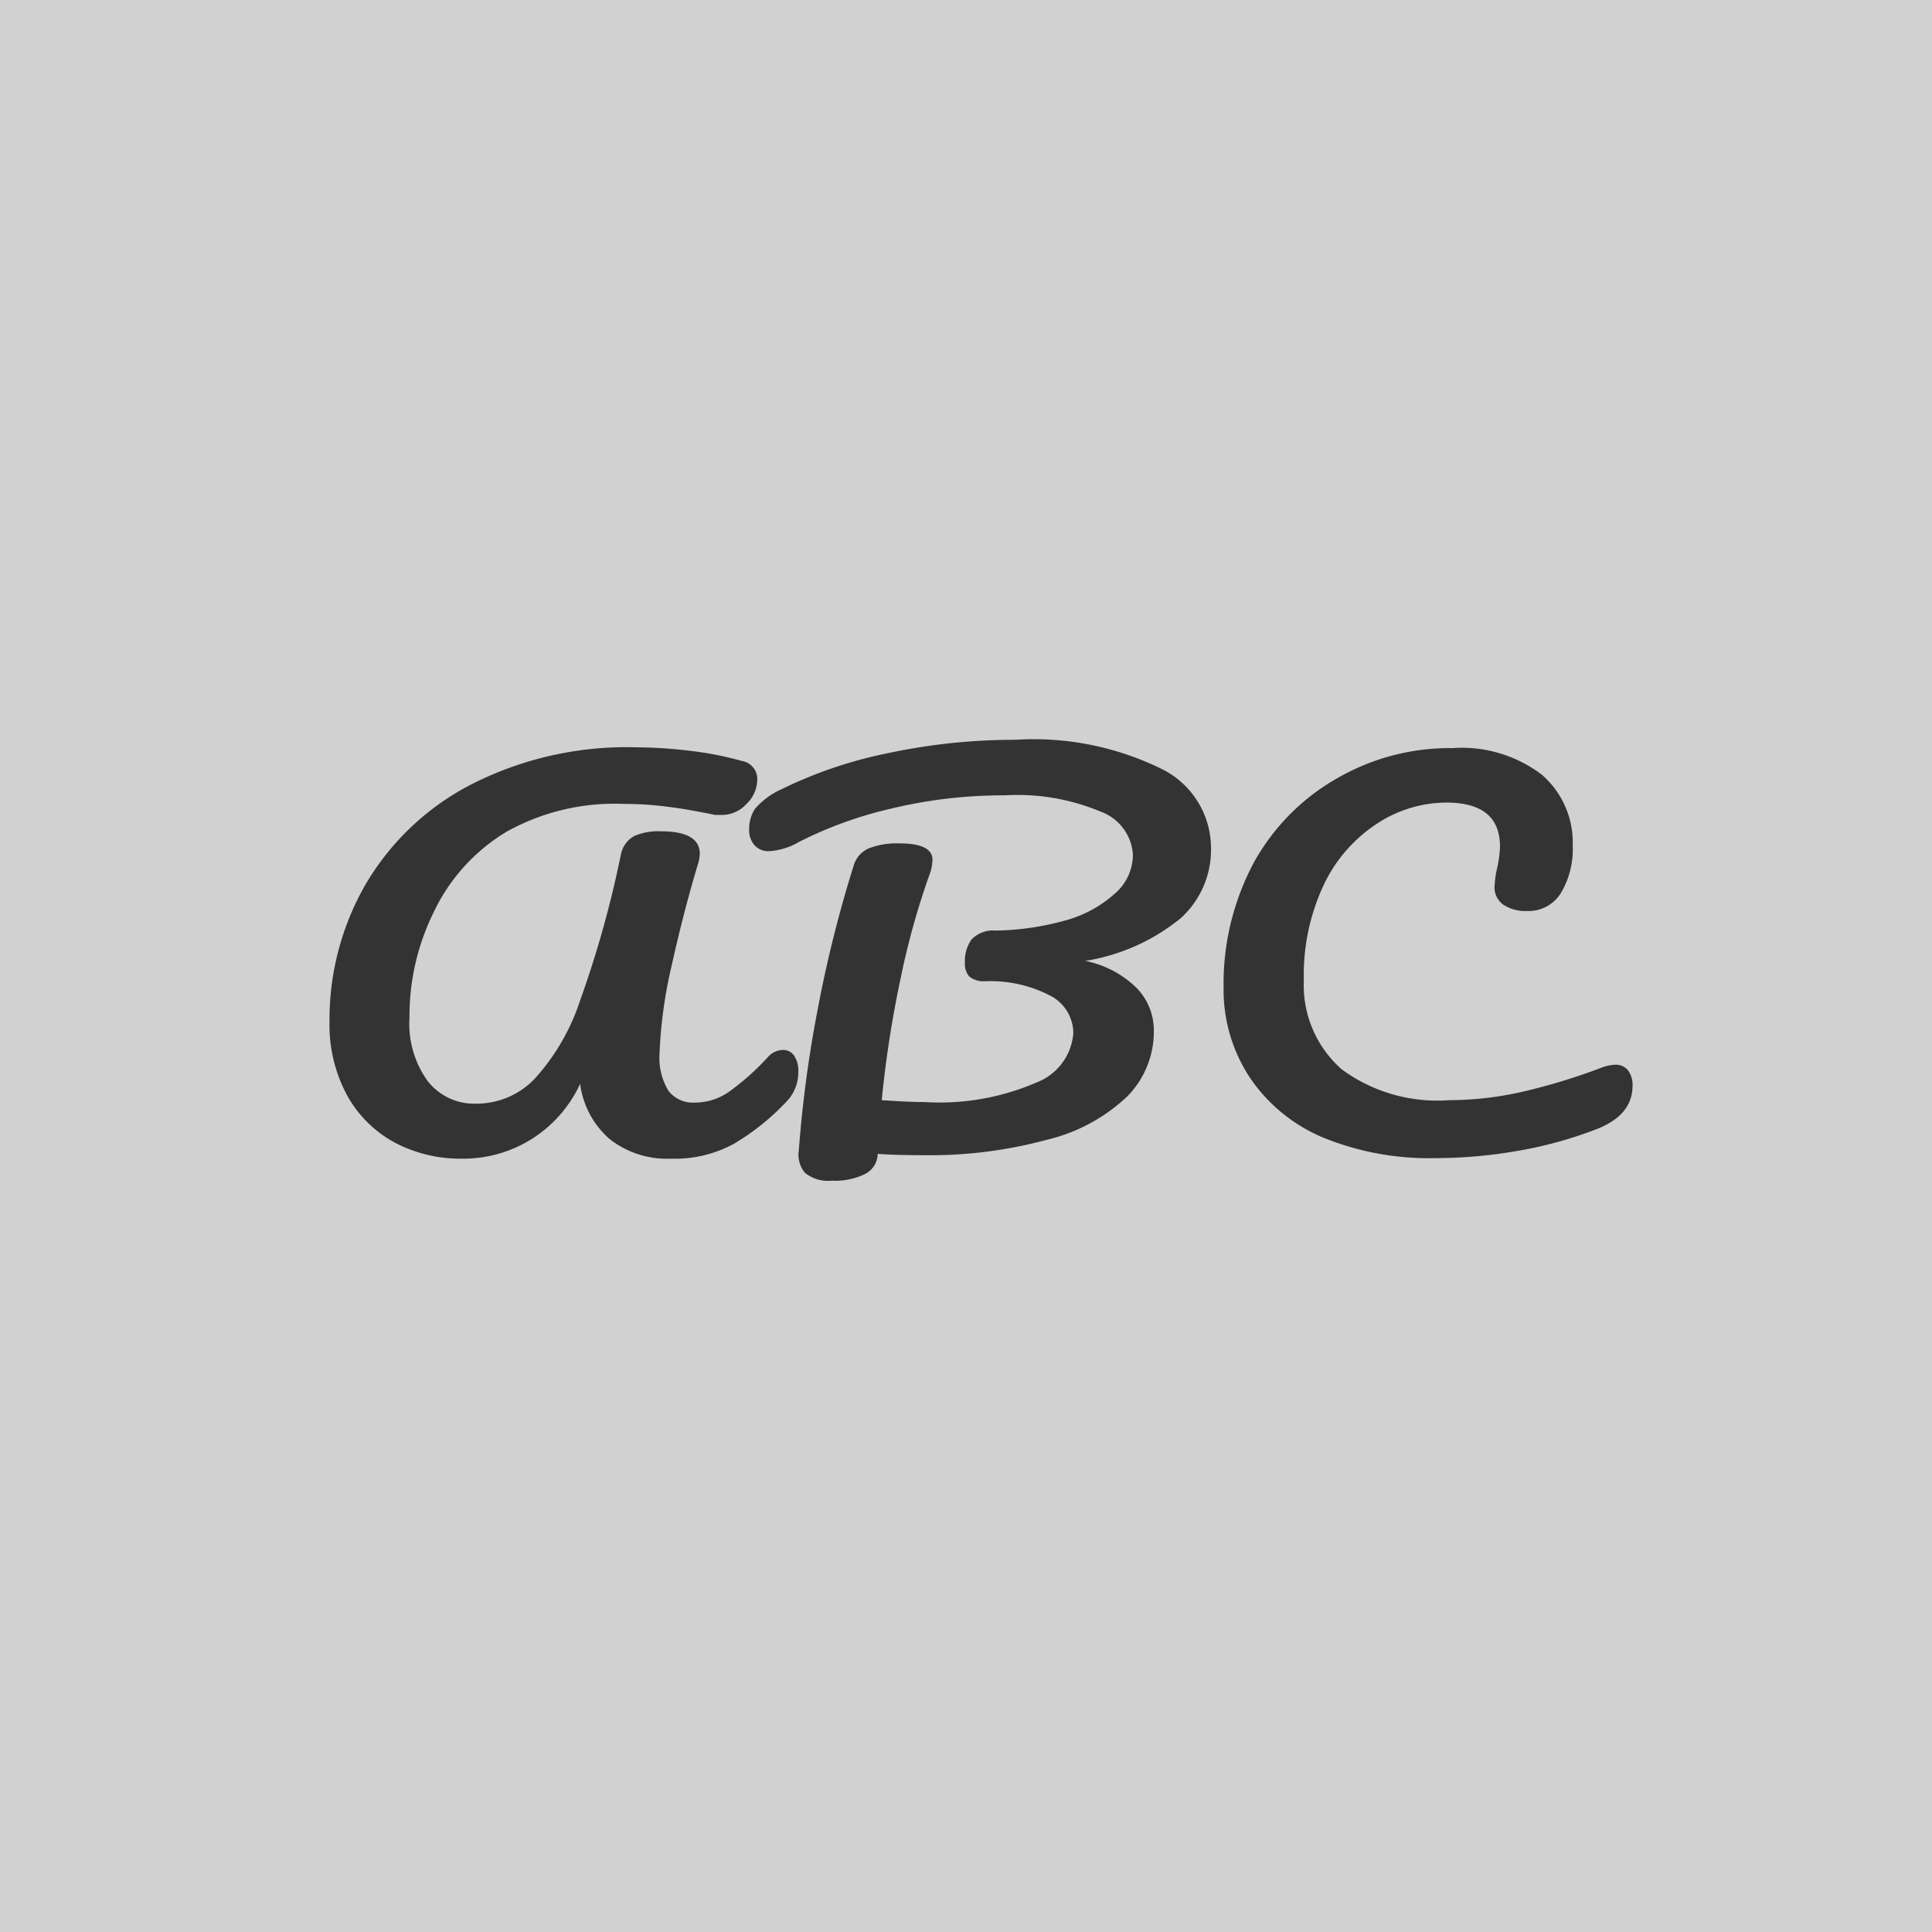 <svg xmlns="http://www.w3.org/2000/svg" viewBox="0 0 72 72">
  <defs>
    <style>
      .cls-1 {
        fill: #d1d1d1;
      }

      .cls-2 {
        fill: #333;
      }
    </style>
  </defs>
  <title>pacifico_thumb</title>
  <g id="Layer_2" data-name="Layer 2">
    <g id="Layer_1-2" data-name="Layer 1">
      <rect class="cls-1" width="72" height="72"/>
      <g>
        <path class="cls-2" d="M14.71,42.58a4.43,4.43,0,0,1-1.78-1.77,5.52,5.52,0,0,1-.65-2.75A10.1,10.1,0,0,1,13.6,33a9.73,9.73,0,0,1,3.91-3.74,12.75,12.75,0,0,1,6.2-1.41,17.29,17.29,0,0,1,2,.13,12.23,12.23,0,0,1,1.94.38.68.68,0,0,1,.57.72,1.26,1.26,0,0,1-.4.88,1.24,1.24,0,0,1-.93.41l-.24,0q-1.06-.22-1.81-.31a12.26,12.26,0,0,0-1.59-.1A8.26,8.26,0,0,0,18.87,31,7,7,0,0,0,16.16,34a8.75,8.75,0,0,0-.9,3.92,3.65,3.65,0,0,0,.68,2.37,2.19,2.19,0,0,0,1.78.84,3,3,0,0,0,2.18-.9,8.07,8.07,0,0,0,1.71-2.92,39.42,39.42,0,0,0,1.53-5.47,1,1,0,0,1,.49-.68,2.23,2.23,0,0,1,1-.18q1.44,0,1.45.83a1.44,1.44,0,0,1-.06.36q-.53,1.75-1,3.86a17.2,17.2,0,0,0-.44,3.21,2.39,2.39,0,0,0,.33,1.41,1.16,1.16,0,0,0,1,.44,2.22,2.22,0,0,0,1.24-.39,9.33,9.33,0,0,0,1.48-1.32.75.75,0,0,1,.55-.25.48.48,0,0,1,.42.22,1,1,0,0,1,.15.59A1.57,1.57,0,0,1,29.36,41a8.9,8.9,0,0,1-2,1.62,4.58,4.58,0,0,1-2.34.56,3.47,3.47,0,0,1-2.3-.73,3.28,3.28,0,0,1-1.1-2.06,4.79,4.79,0,0,1-4.44,2.79A5.22,5.22,0,0,1,14.71,42.58Z"/>
        <path class="cls-2" d="M44,34.22a7.48,7.48,0,0,1-3.56,1.59,3.78,3.78,0,0,1,1.91,1A2.26,2.26,0,0,1,43,38.4a3.44,3.44,0,0,1-1,2.47A6.58,6.58,0,0,1,39,42.48a16.71,16.71,0,0,1-4.66.57q-1,0-1.63-.05a.86.86,0,0,1-.49.76A2.52,2.52,0,0,1,31,44a1.37,1.37,0,0,1-1-.29,1.06,1.06,0,0,1-.23-.85,45.83,45.83,0,0,1,.71-5.28,46.72,46.72,0,0,1,1.34-5.34,1,1,0,0,1,.57-.63,2.9,2.9,0,0,1,1.12-.18q1.24,0,1.24.61a1.65,1.65,0,0,1-.12.58,28.52,28.52,0,0,0-1.06,3.81A40.8,40.8,0,0,0,32.86,41q1,.07,1.59.07a9.09,9.09,0,0,0,4.18-.73A2.14,2.14,0,0,0,40,38.49a1.59,1.59,0,0,0-.76-1.33,4.82,4.82,0,0,0-2.55-.59.85.85,0,0,1-.57-.18.71.71,0,0,1-.16-.52,1.37,1.37,0,0,1,.24-.85,1.1,1.1,0,0,1,.9-.34,10.23,10.23,0,0,0,2.61-.38,4.54,4.54,0,0,0,1.84-1,1.92,1.92,0,0,0,.67-1.45A1.83,1.83,0,0,0,41,30.24a8,8,0,0,0-3.56-.6,17.76,17.76,0,0,0-4.21.49,14.93,14.93,0,0,0-3.46,1.25,2.49,2.49,0,0,1-1.1.34.69.69,0,0,1-.56-.23.84.84,0,0,1-.19-.57,1.37,1.37,0,0,1,.21-.77,2.81,2.81,0,0,1,1-.74,16.37,16.37,0,0,1,4-1.35,22.62,22.62,0,0,1,4.7-.49,10.82,10.82,0,0,1,5.49,1.1,3.29,3.29,0,0,1,1.81,2.9A3.44,3.44,0,0,1,44,34.22Z"/>
        <path class="cls-2" d="M49.35,42.41a6.15,6.15,0,0,1-2.75-2.22,5.92,5.92,0,0,1-1-3.35,9.57,9.57,0,0,1,1.13-4.7A8.11,8.11,0,0,1,49.84,29a8.38,8.38,0,0,1,4.29-1.12,4.92,4.92,0,0,1,3.34,1,3.34,3.34,0,0,1,1.14,2.64,3.17,3.17,0,0,1-.44,1.76,1.41,1.41,0,0,1-1.25.67,1.51,1.51,0,0,1-.89-.23A.79.79,0,0,1,55.7,33a3.84,3.84,0,0,1,.08-.59,4.08,4.08,0,0,0,.12-.86q0-1.64-2-1.64a4.72,4.72,0,0,0-2.56.77,5.57,5.57,0,0,0-2,2.28,7.9,7.9,0,0,0-.75,3.57A4.18,4.18,0,0,0,50,39.85,6,6,0,0,0,54,41a12.43,12.43,0,0,0,2.68-.3,22.66,22.66,0,0,0,3-.91,1.58,1.58,0,0,1,.51-.11.57.57,0,0,1,.49.22.9.9,0,0,1,.16.56q0,1.1-1.34,1.62a15.3,15.3,0,0,1-3,.82,17.92,17.92,0,0,1-3,.26A10.44,10.44,0,0,1,49.35,42.41Z"/>
      </g>
    </g>
  </g>
</svg>
